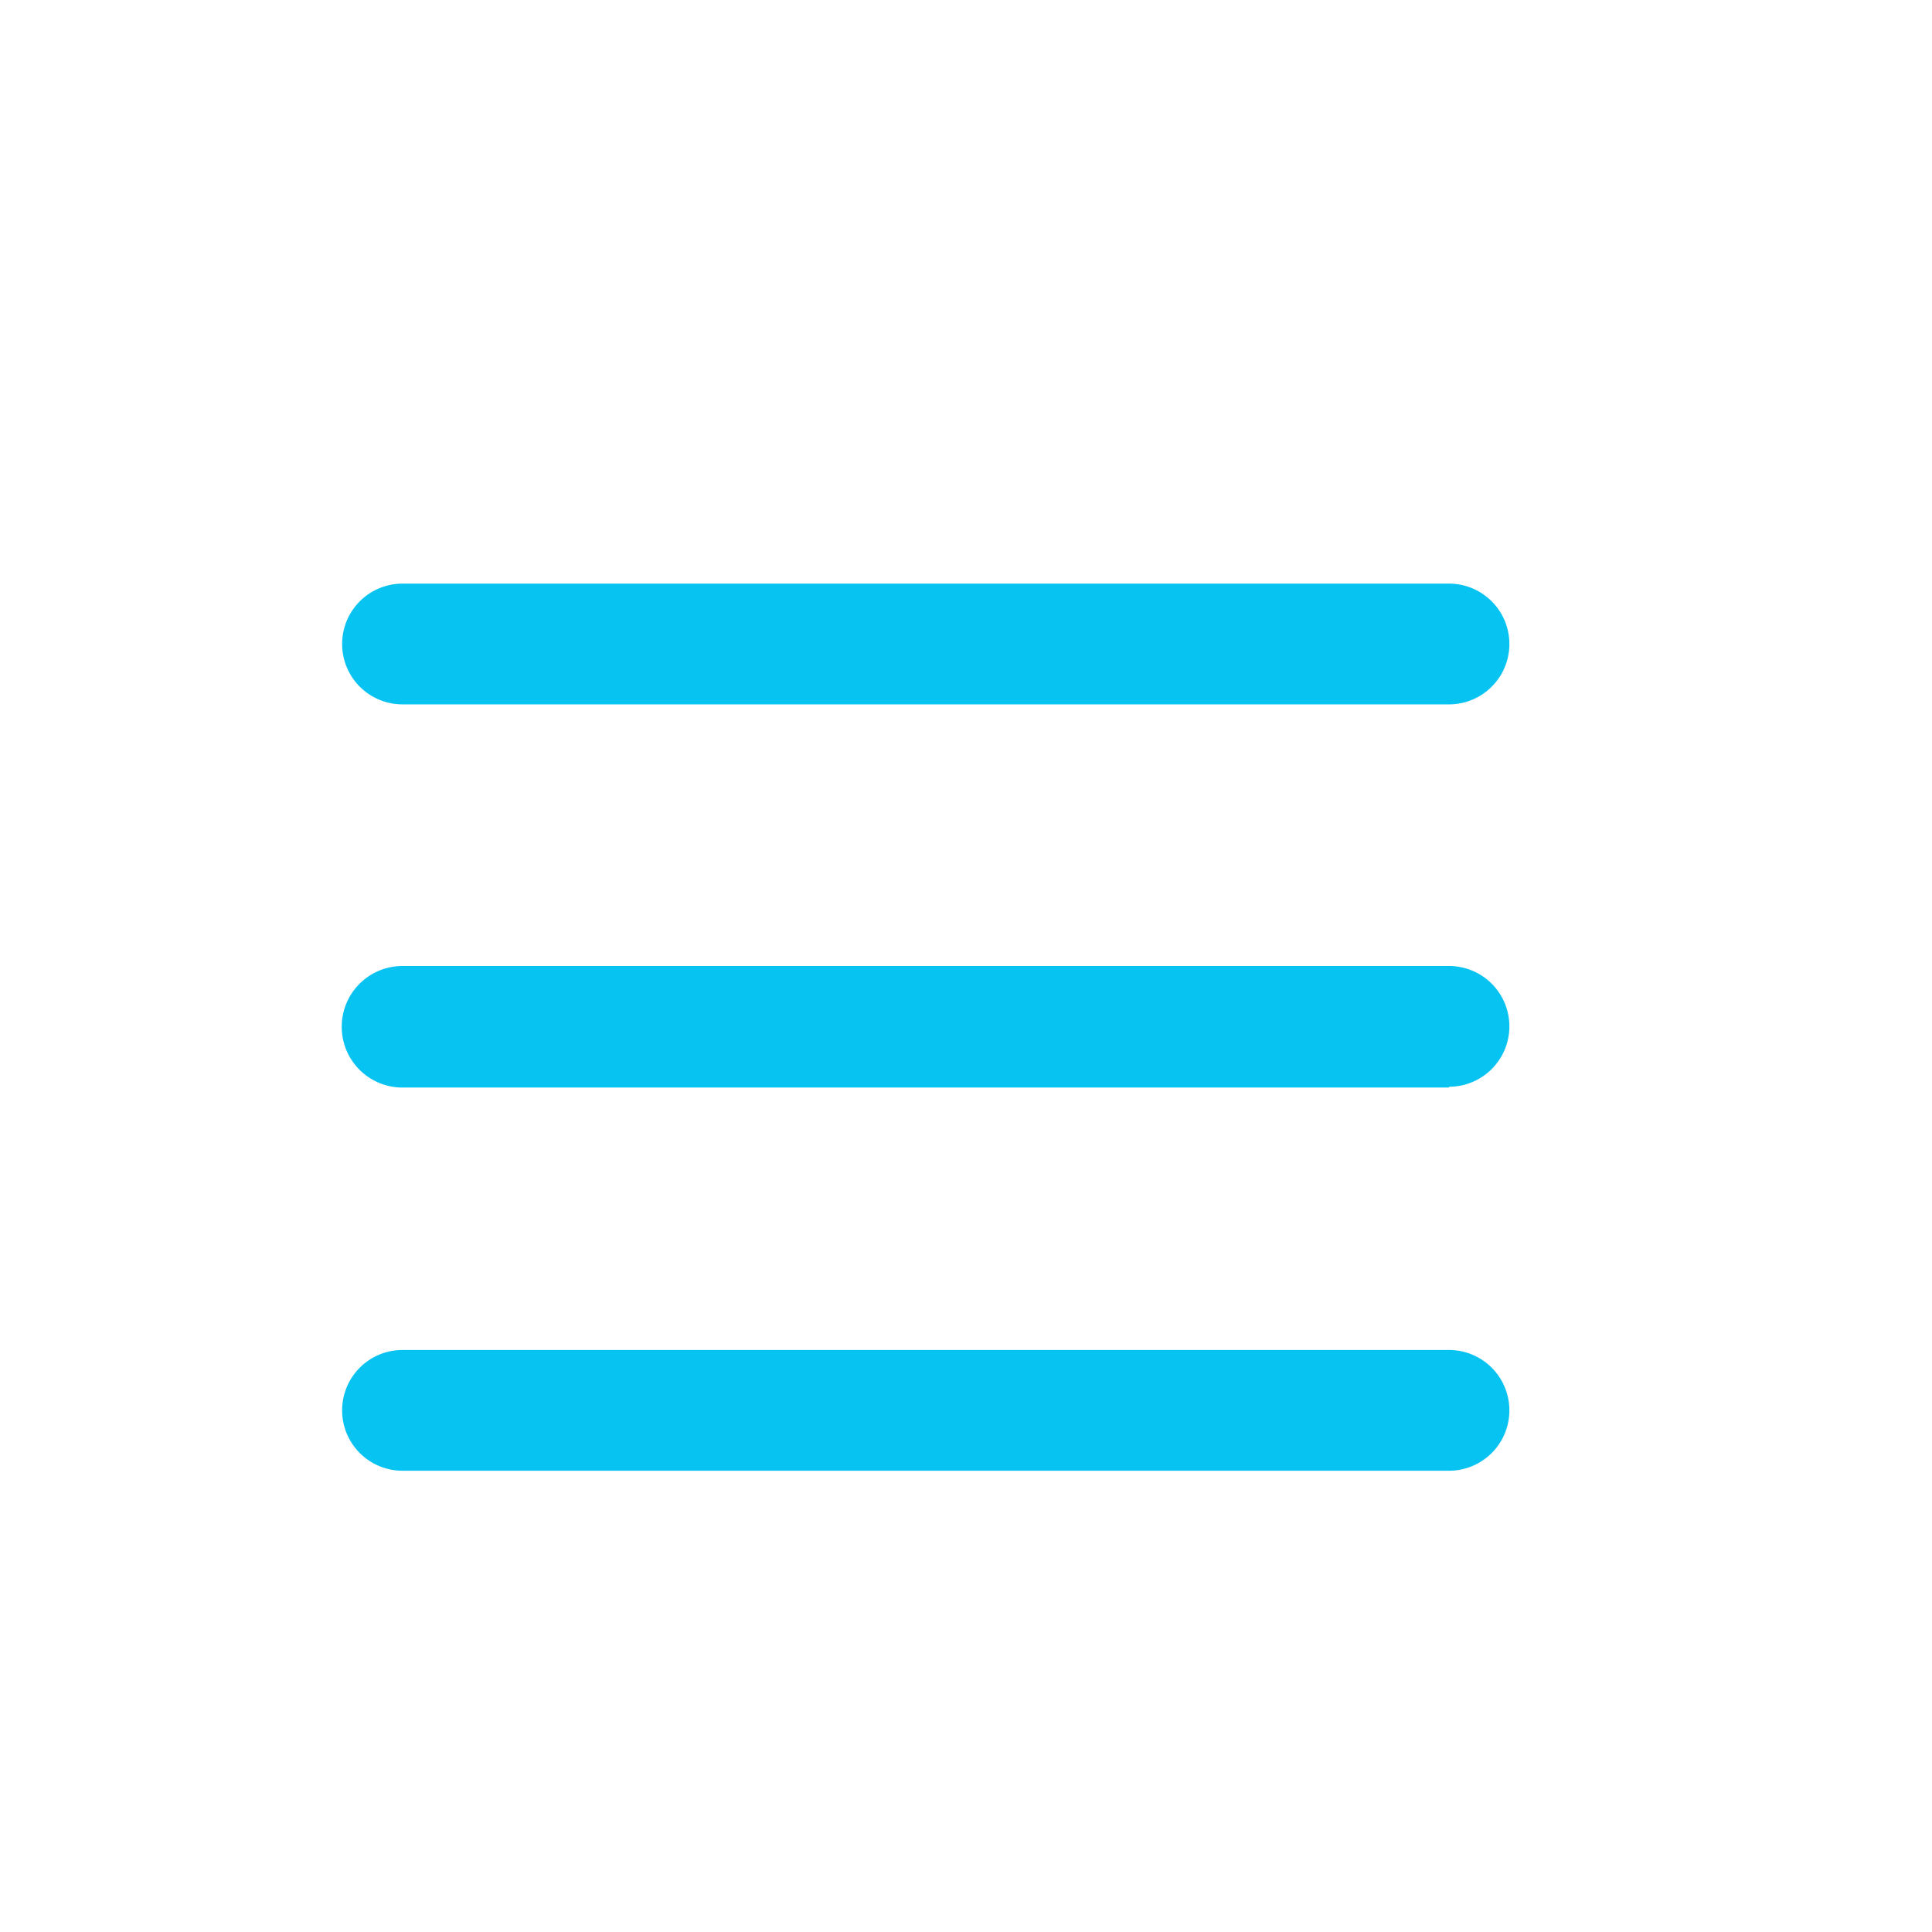 <?xml version="1.0" standalone="no"?><!DOCTYPE svg PUBLIC "-//W3C//DTD SVG 1.1//EN" "http://www.w3.org/Graphics/SVG/1.1/DTD/svg11.dtd"><svg t="1648476021896" class="icon" viewBox="0 0 1024 1024" version="1.1" xmlns="http://www.w3.org/2000/svg" p-id="2337" xmlns:xlink="http://www.w3.org/1999/xlink" width="64" height="64"><defs><style type="text/css"></style></defs><path d="M768 373.333H213.333a32 32 0 0 1 0-64h554.667a32 32 0 0 1 0 64zM768 576.427H213.333A32 32 0 1 1 213.333 512h554.667a32 32 0 0 1 0 64zM768 779.52H213.333a32 32 0 0 1 0-64h554.667a32 32 0 0 1 0 64z" p-id="2338" fill="#07c3f2"></path></svg>
